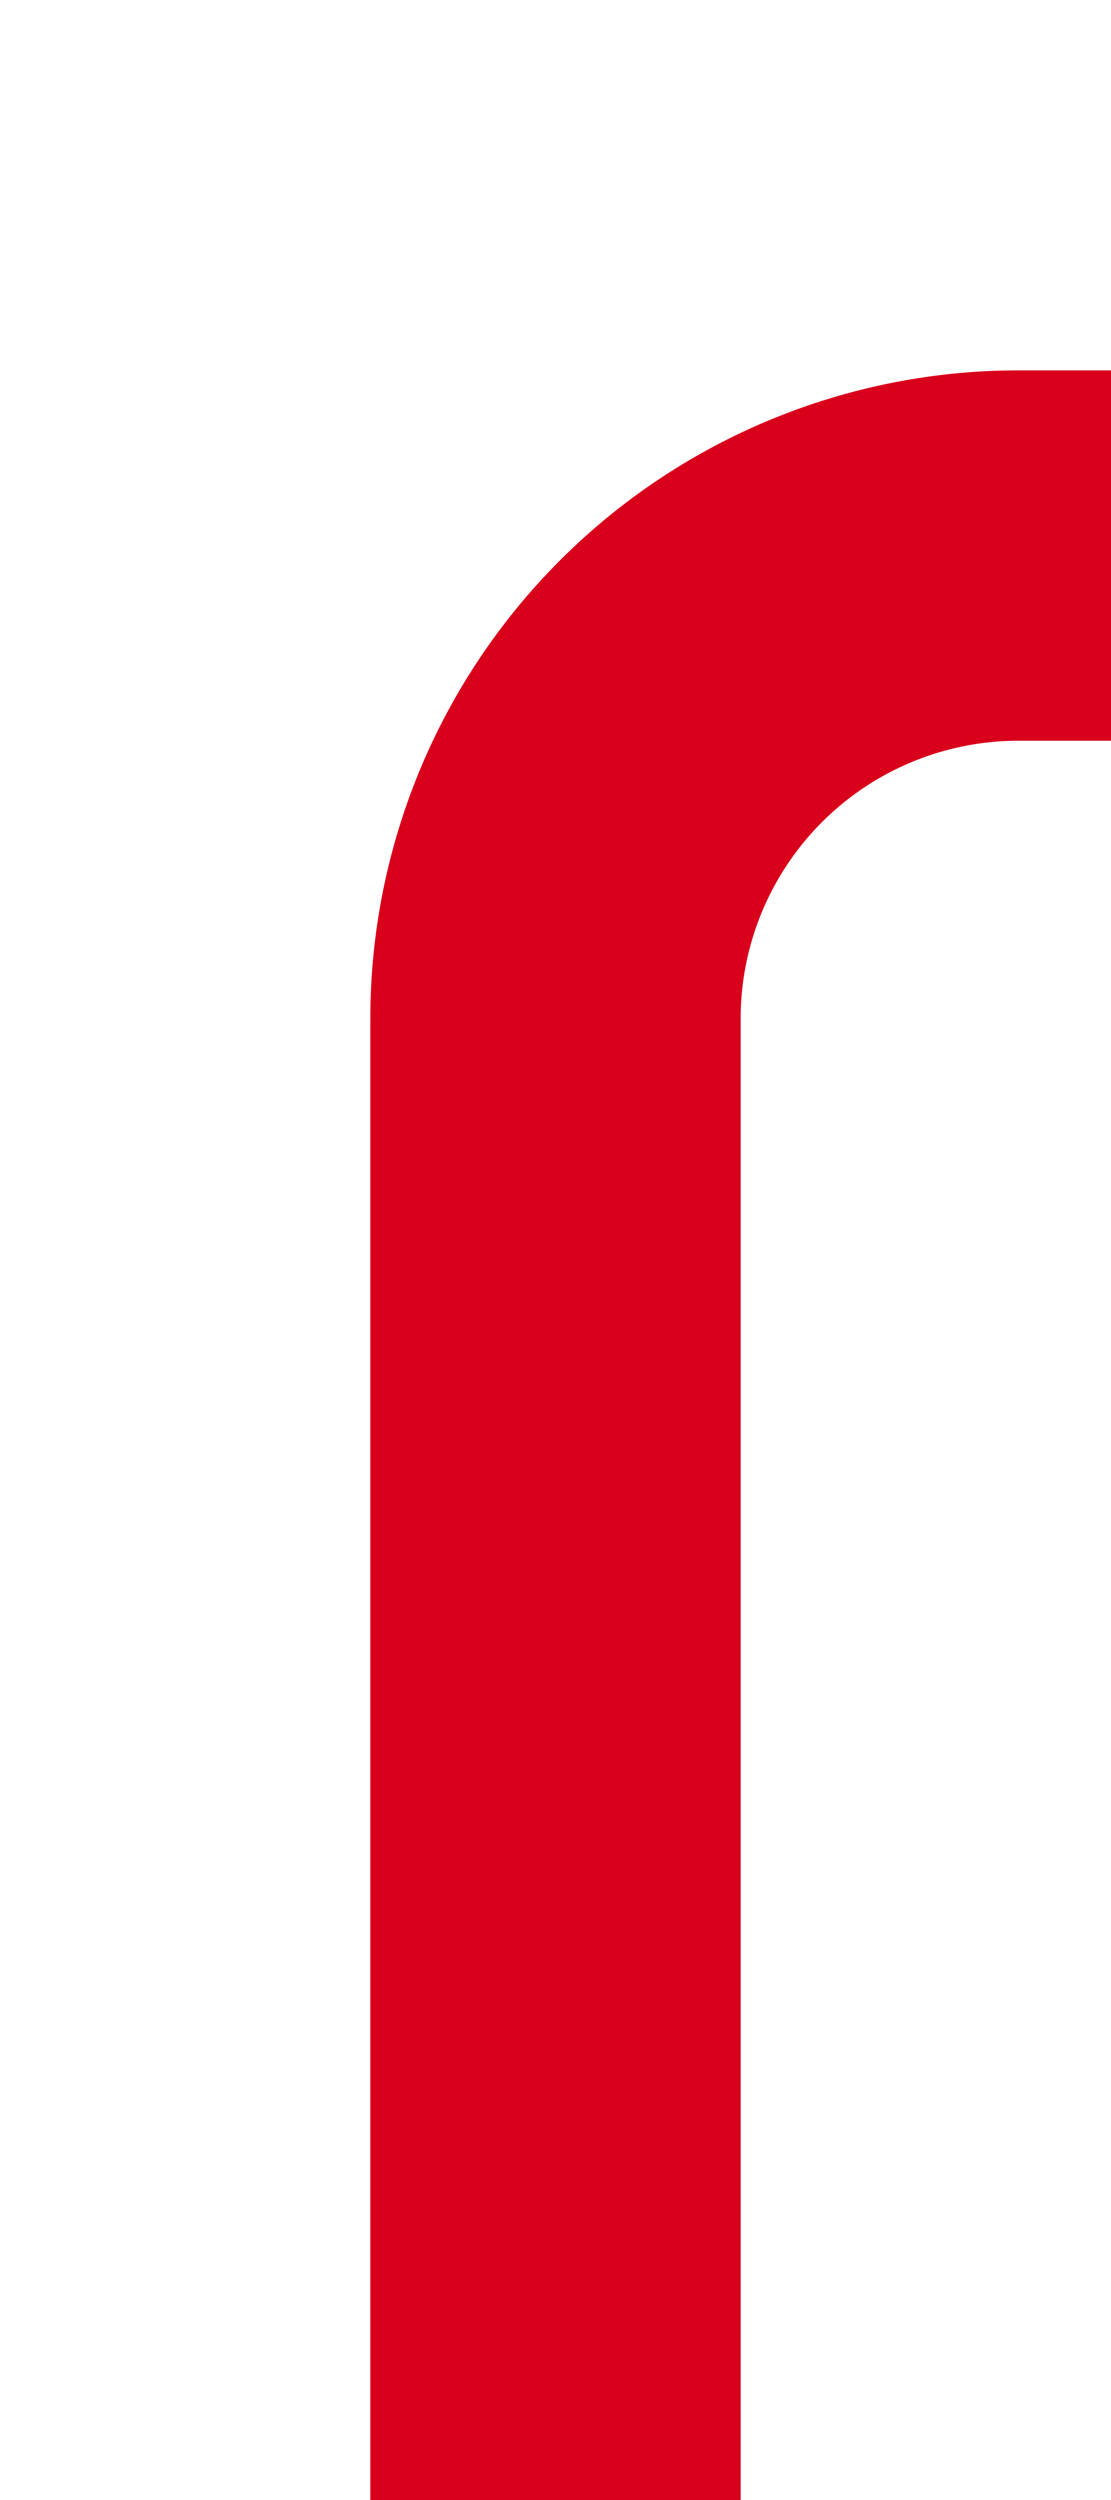 ﻿<?xml version="1.0" encoding="utf-8"?>
<svg version="1.1" xmlns:xlink="http://www.w3.org/1999/xlink" width="12px" height="27px" preserveAspectRatio="xMidYMin meet" viewBox="2520 414  10 27" xmlns="http://www.w3.org/2000/svg">
  <path d="M 2525 441  L 2525 425  A 5 5 0 0 1 2530 420 L 3048 420  A 5 5 0 0 1 3053 425 L 3053 440  A 5 5 0 0 0 3058 445 L 3274 445  " stroke-width="4" stroke="#d9001b" fill="none" />
  <path d="M 3272 455.2  L 3282 445  L 3272 434.8  L 3272 455.2  Z " fill-rule="nonzero" fill="#d9001b" stroke="none" />
</svg>